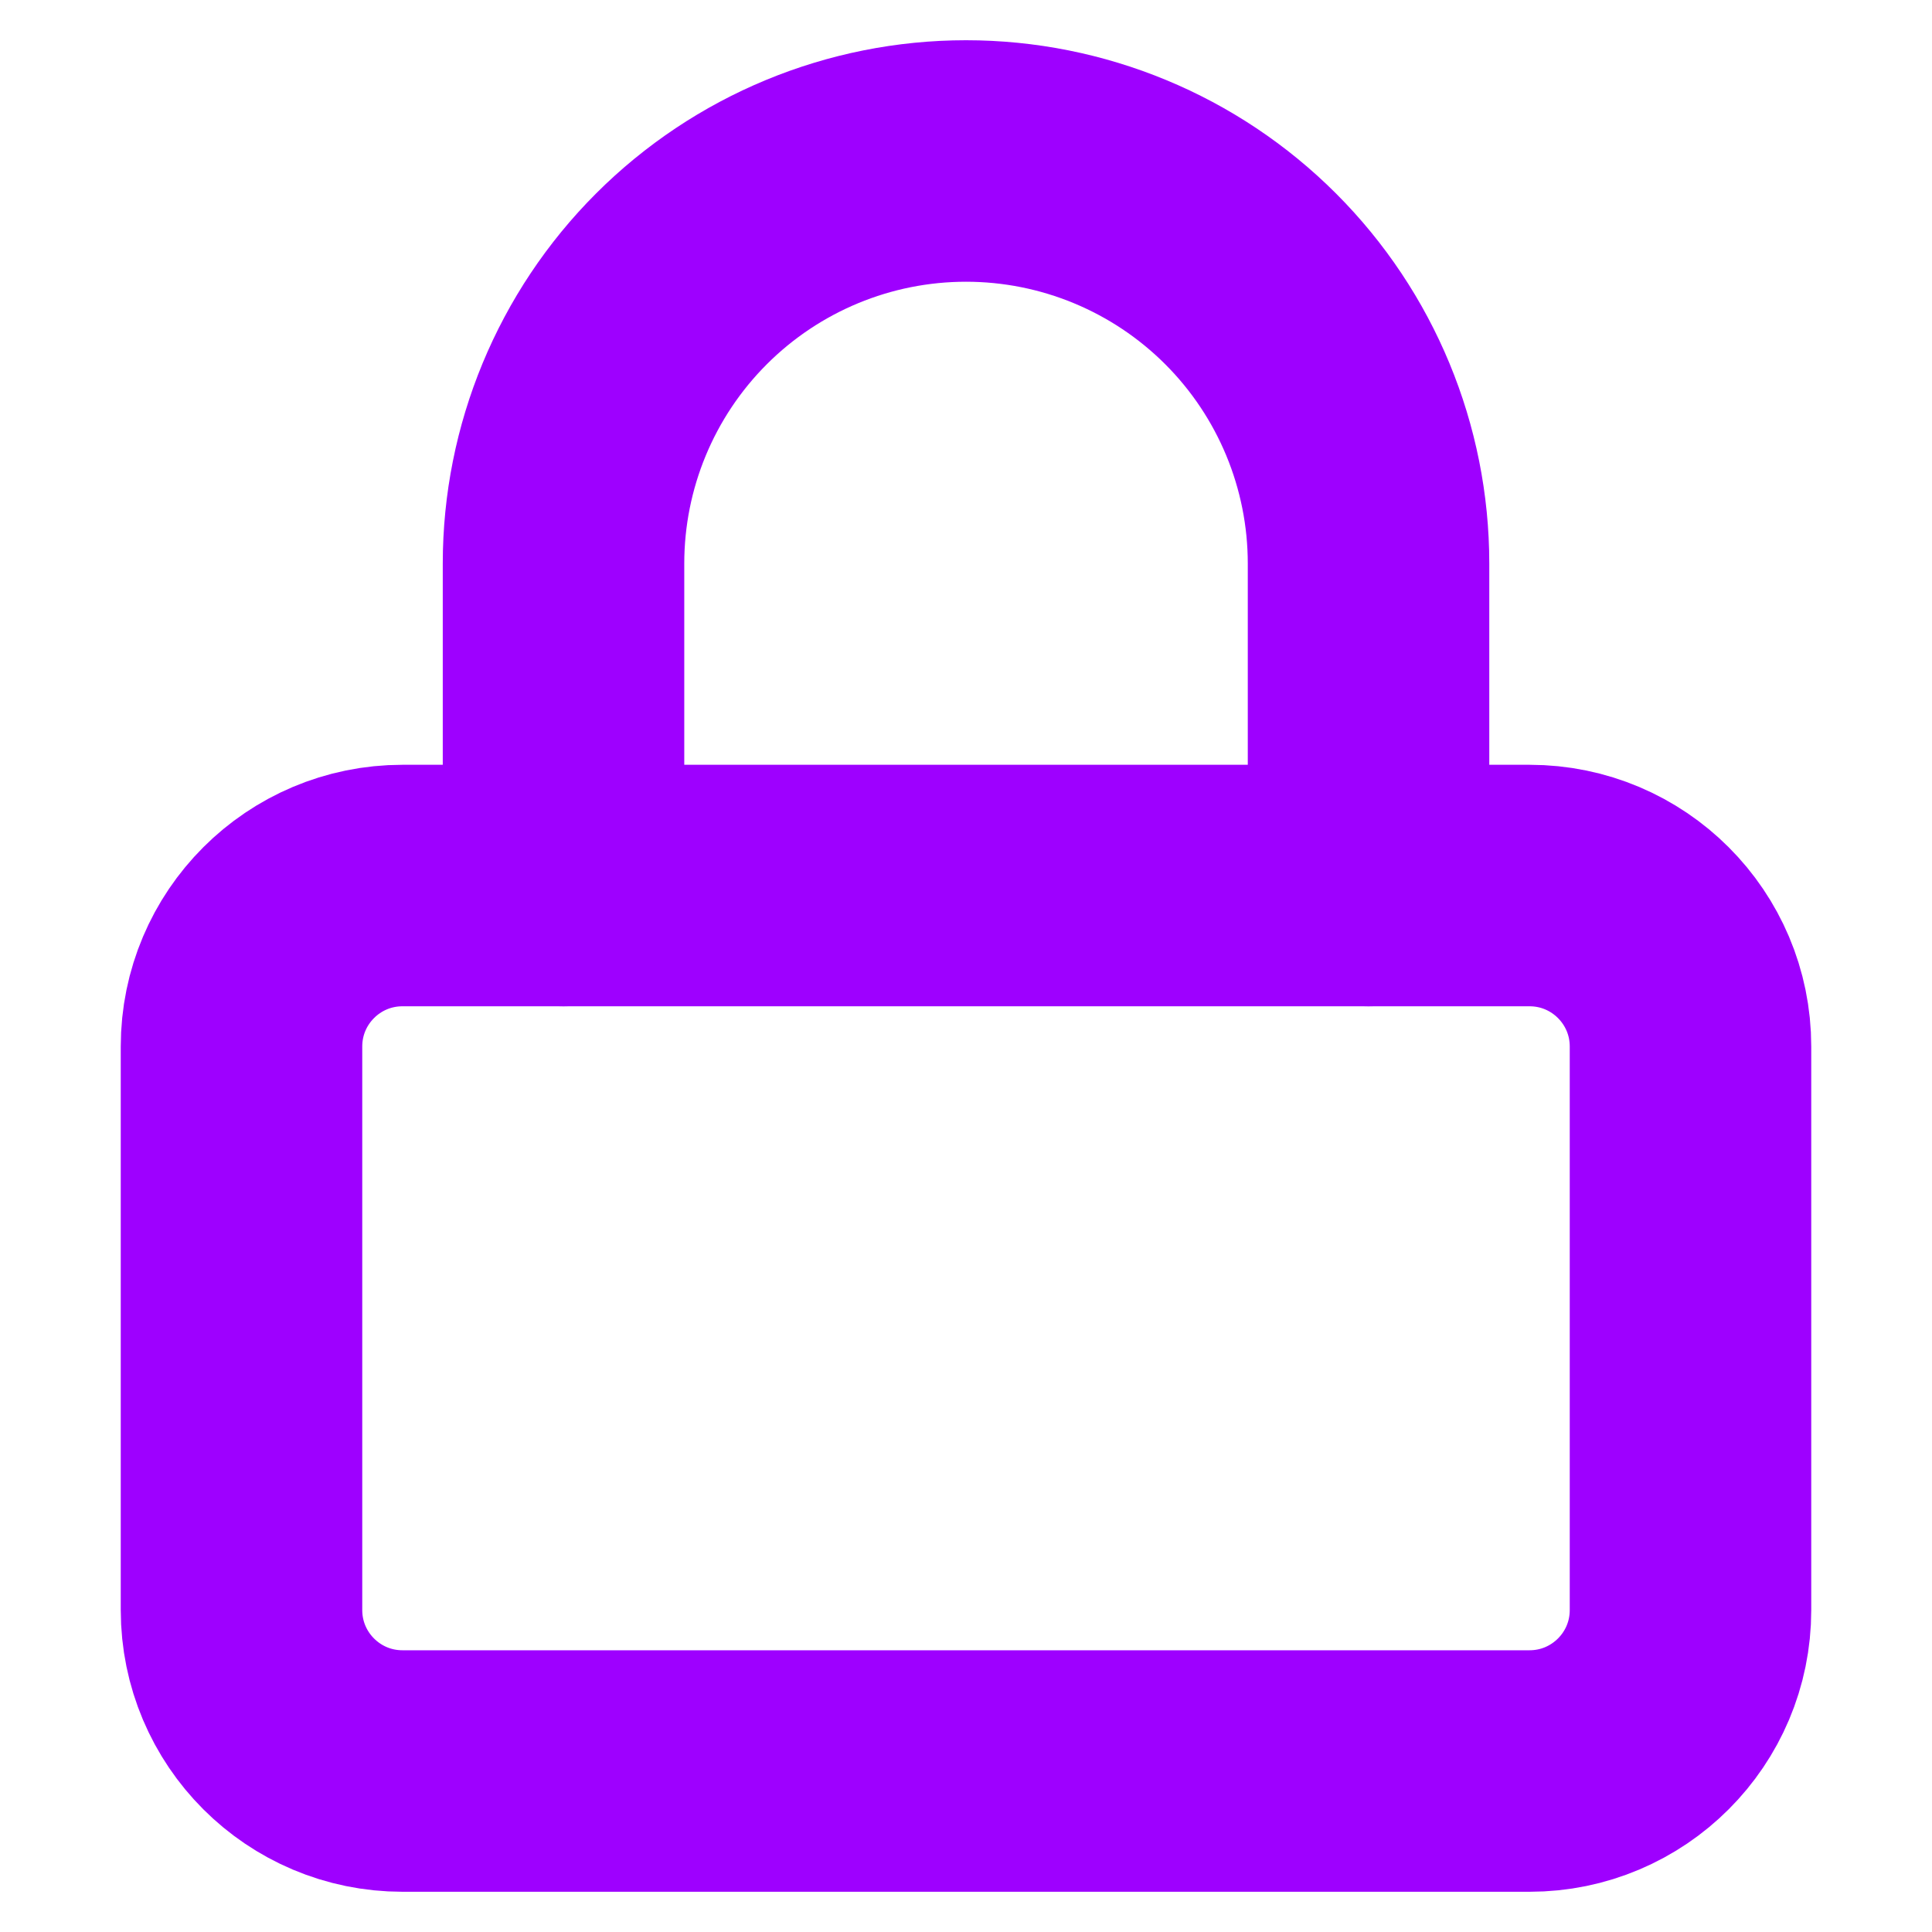 <svg width="40" height="40" viewBox="0 0 40 40" fill="none" xmlns="http://www.w3.org/2000/svg">
<path d="M31.667 18.334H8.333C6.492 18.334 5 19.826 5 21.667V33.334C5 35.175 6.492 36.667 8.333 36.667H31.667C33.508 36.667 35 35.175 35 33.334V21.667C35 19.826 33.508 18.334 31.667 18.334Z" stroke="#9E00FF" stroke-width="5" stroke-linecap="round" stroke-linejoin="round"/>
<path d="M11.667 18.334V11.667C11.667 9.457 12.545 7.337 14.108 5.774C15.671 4.211 17.79 3.333 20 3.333C22.21 3.333 24.33 4.211 25.893 5.774C27.456 7.337 28.334 9.457 28.334 11.667V18.334" stroke="#9E00FF" stroke-width="5" stroke-linecap="round" stroke-linejoin="round"/>
</svg>

